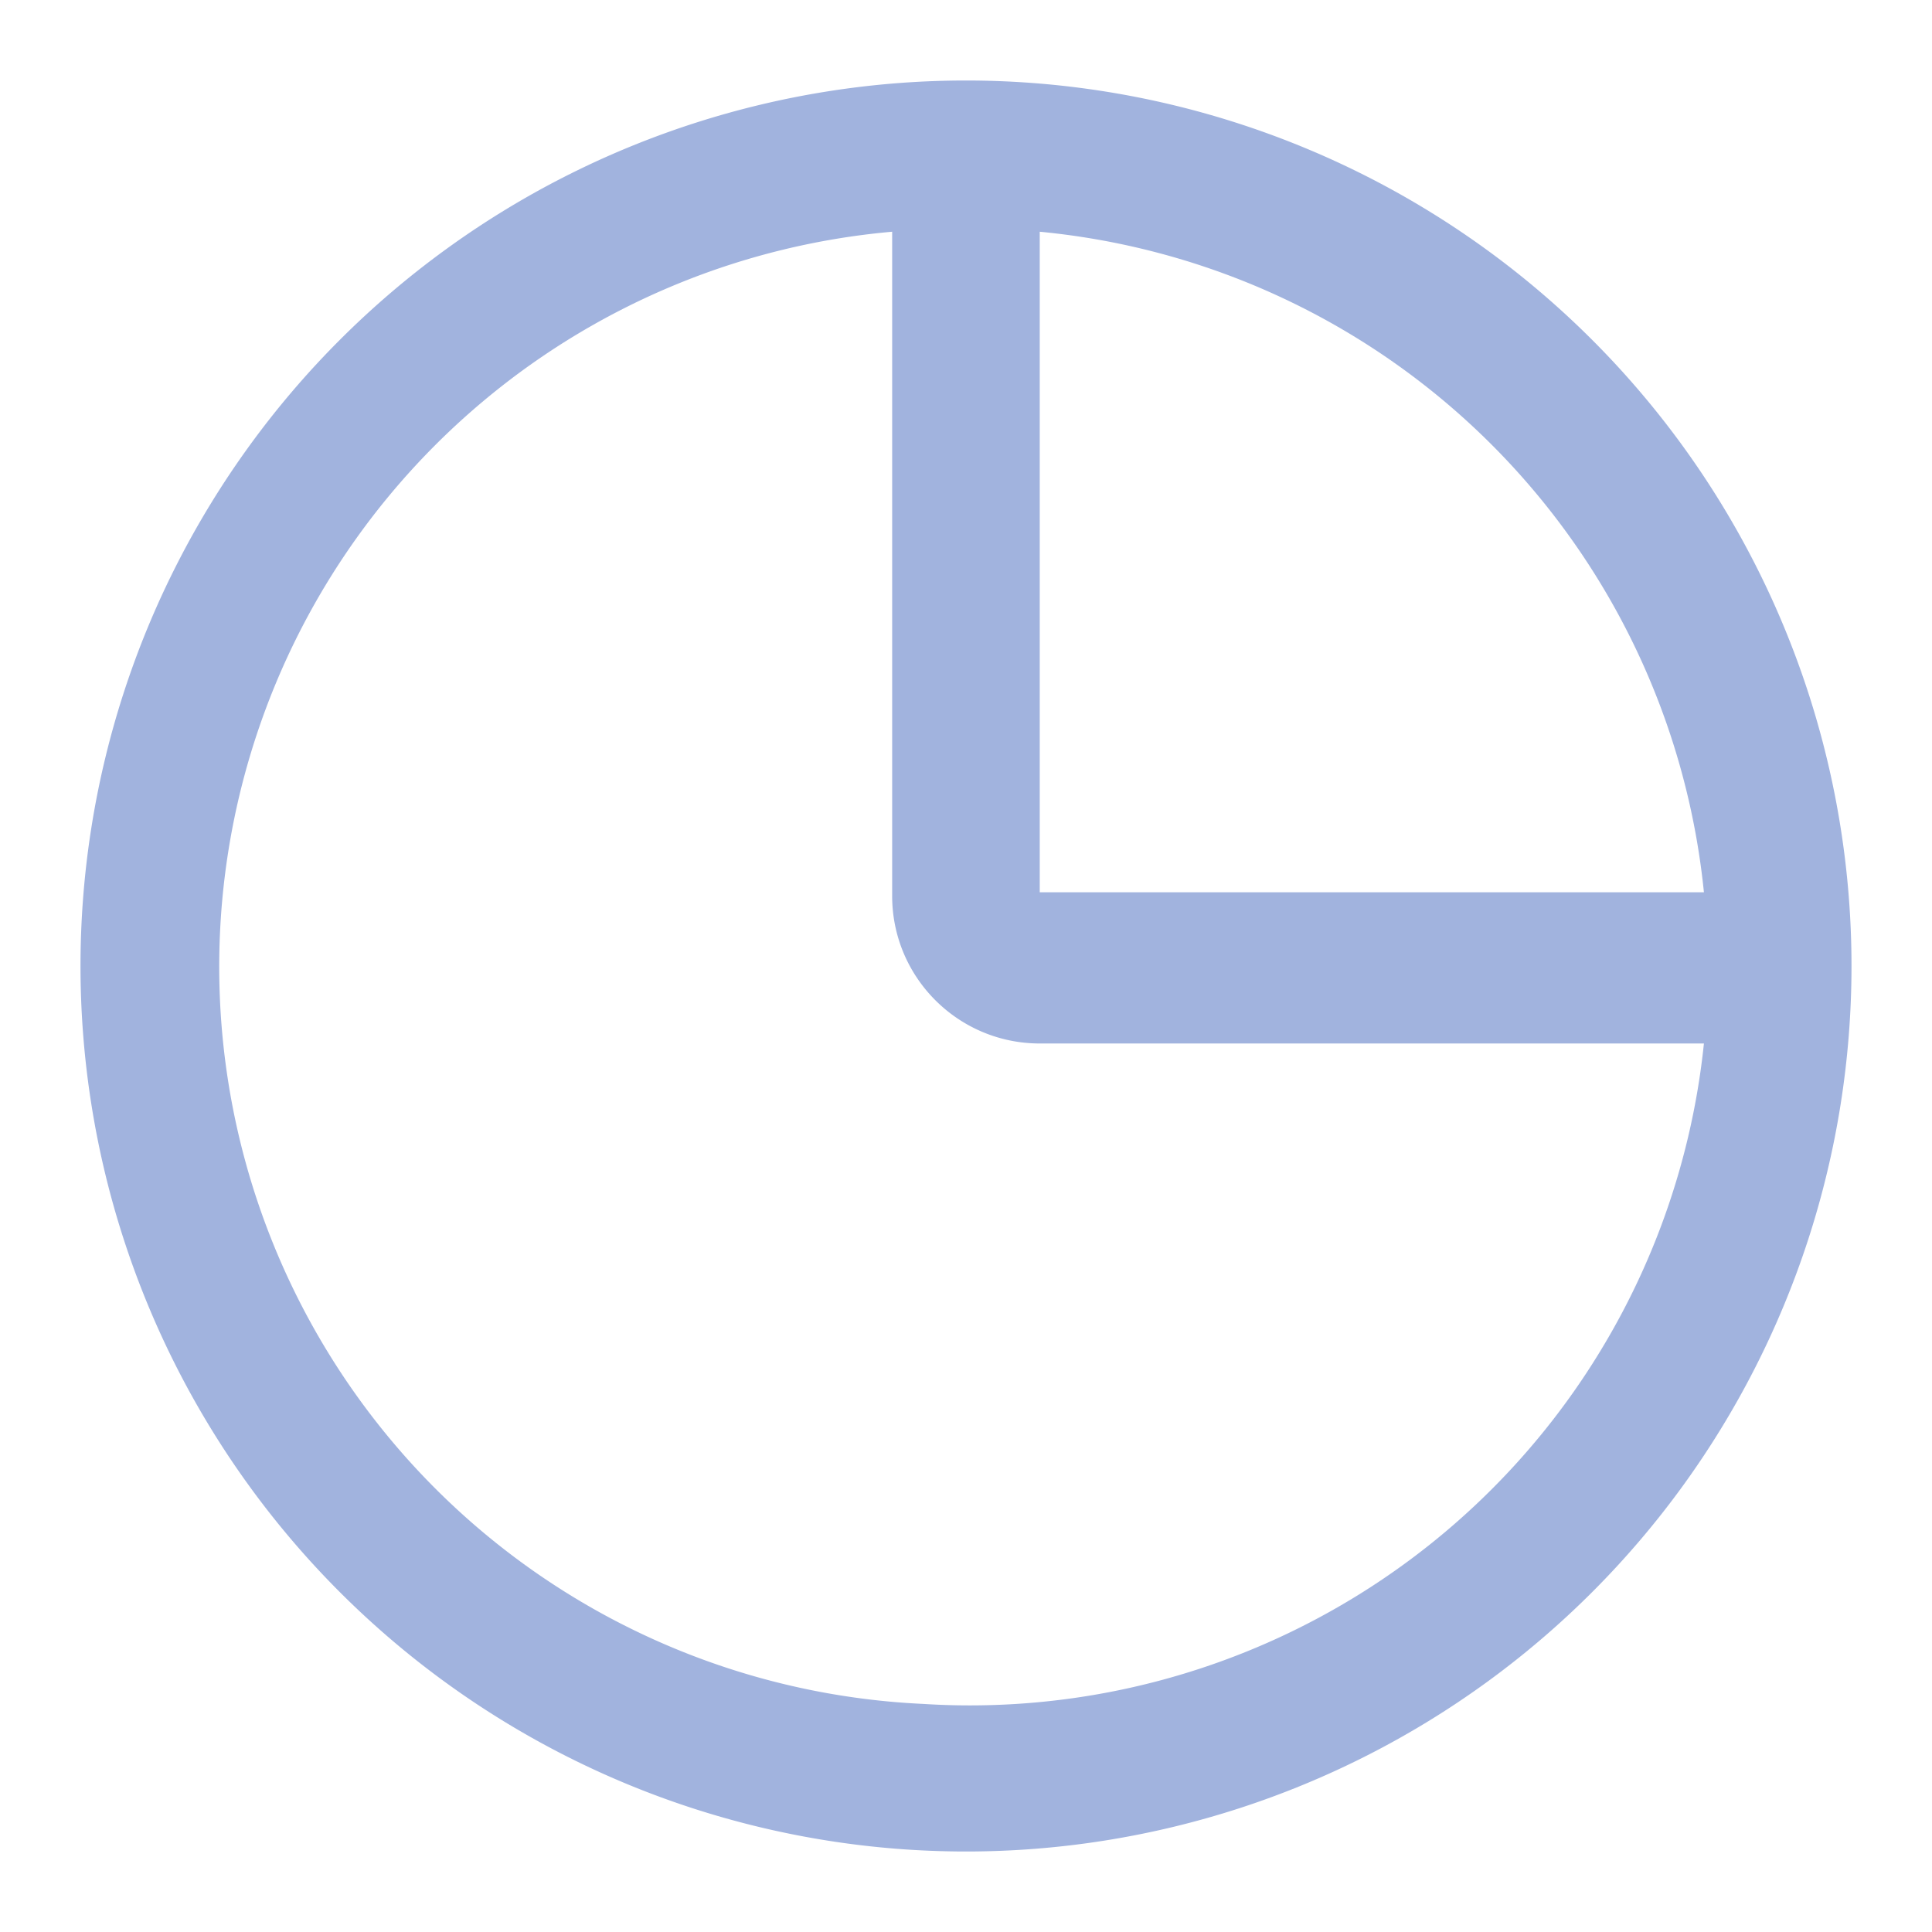 <svg width="18" height="18" viewBox="0 0 18 18" xmlns="http://www.w3.org/2000/svg">
    <path d="M9 .75a8.25 8.25 0 1 0 0 16.5A8.25 8.25 0 0 0 9 .75zm6.875 7.563H9.687V2.159a6.875 6.875 0 0 1 6.188 6.154zm-7.274 7.562a6.875 6.875 0 0 1-.289-13.716v6.188c0 .76.616 1.375 1.376 1.375h6.187a6.875 6.875 0 0 1-7.274 6.153z" fill="#A1B3DE" fill-rule="evenodd"/>
</svg>
